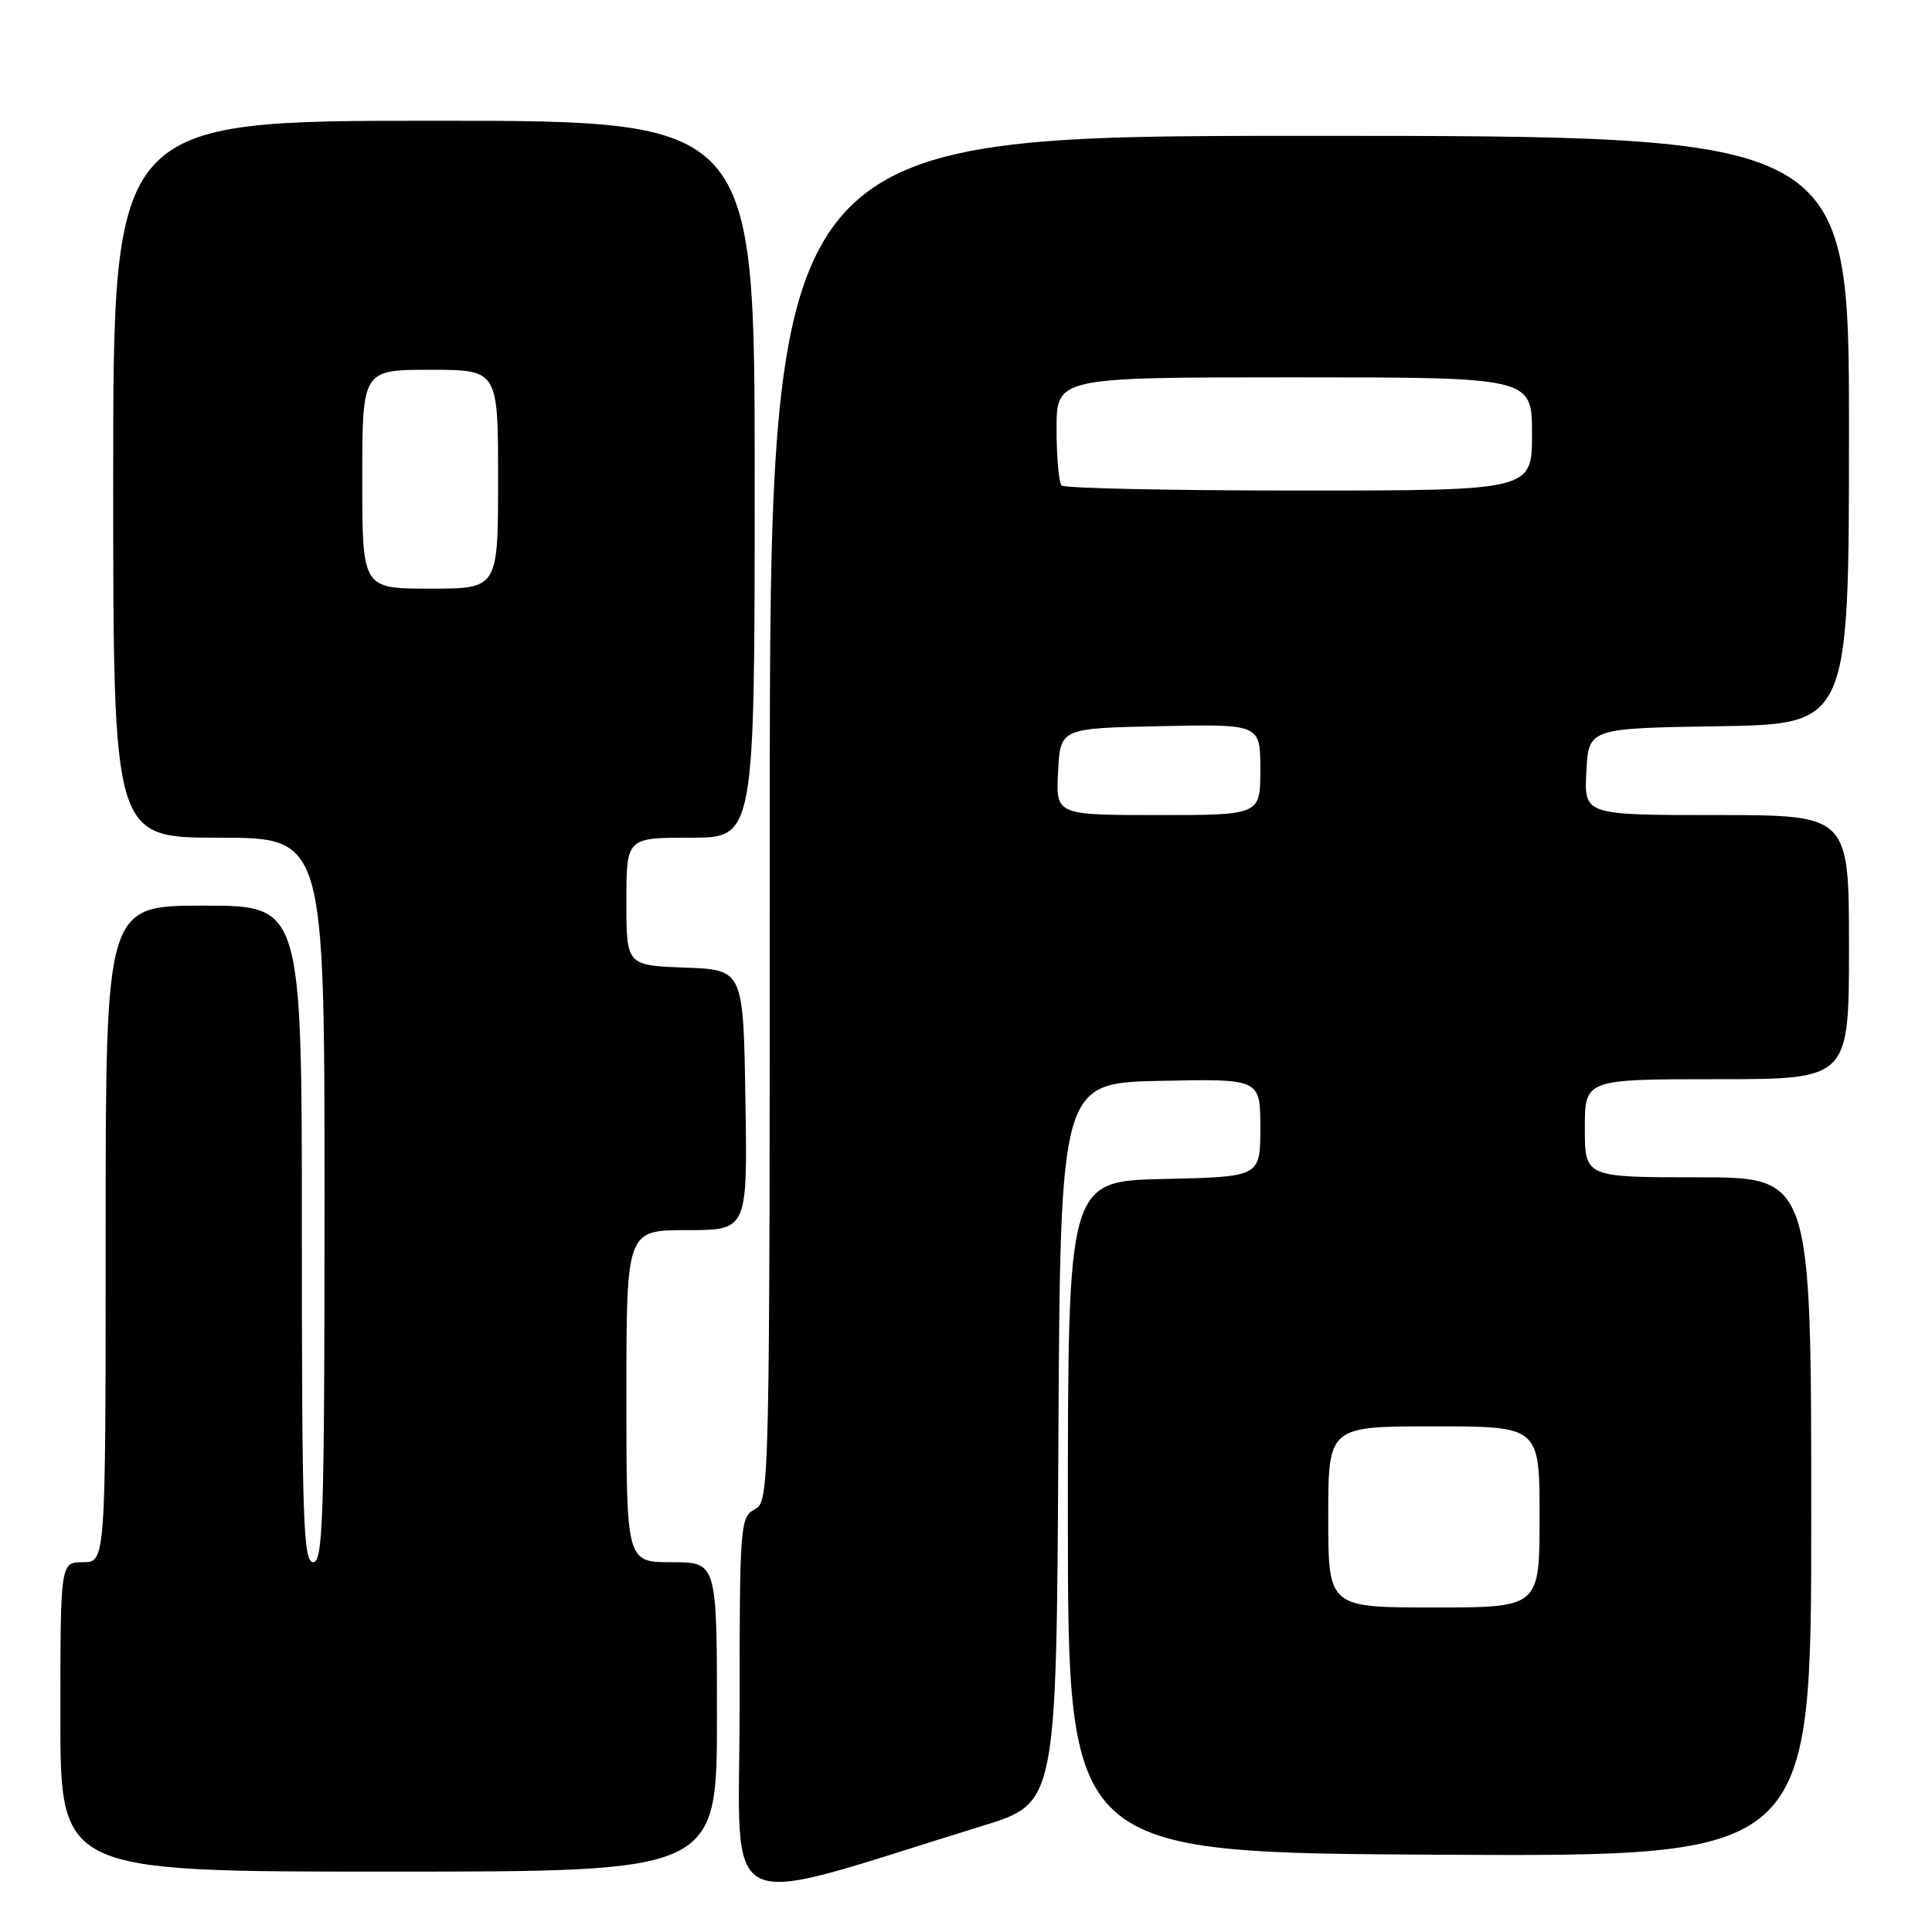 <?xml version="1.0" encoding="UTF-8" standalone="no"?>
<!DOCTYPE svg PUBLIC "-//W3C//DTD SVG 1.1//EN" "http://www.w3.org/Graphics/SVG/1.1/DTD/svg11.dtd" >
<svg xmlns="http://www.w3.org/2000/svg" xmlns:xlink="http://www.w3.org/1999/xlink" version="1.1" viewBox="0 0 256 256">
 <g >
 <path fill="currentColor"
d=" M 130.24 241.92 C 139.98 238.92 139.98 238.92 140.24 191.21 C 140.50 143.50 140.50 143.50 153.75 143.22 C 167.00 142.94 167.00 142.94 167.00 149.44 C 167.00 155.94 167.00 155.94 154.25 156.22 C 141.50 156.50 141.50 156.50 141.50 201.00 C 141.50 245.50 141.50 245.50 190.75 245.76 C 240.00 246.02 240.00 246.02 240.00 201.01 C 240.00 156.00 240.00 156.00 225.00 156.00 C 210.00 156.00 210.00 156.00 210.00 149.50 C 210.00 143.00 210.00 143.00 227.50 143.00 C 245.00 143.00 245.00 143.00 245.00 125.50 C 245.00 108.00 245.00 108.00 227.45 108.00 C 209.90 108.00 209.90 108.00 210.20 102.25 C 210.50 96.50 210.50 96.50 227.75 96.23 C 245.00 95.95 245.00 95.95 245.00 56.98 C 245.00 18.00 245.00 18.00 173.50 18.00 C 102.00 18.00 102.00 18.00 102.00 108.46 C 102.00 197.91 101.98 198.94 100.00 200.00 C 98.08 201.03 98.00 202.09 98.00 226.41 C 98.00 254.64 94.48 252.95 130.24 241.92 Z  M 95.00 227.50 C 95.00 207.00 95.00 207.00 89.00 207.00 C 83.00 207.00 83.00 207.00 83.00 185.00 C 83.00 163.00 83.00 163.00 91.02 163.00 C 99.05 163.00 99.05 163.00 98.77 145.75 C 98.50 128.50 98.50 128.50 90.75 128.21 C 83.00 127.92 83.00 127.92 83.00 119.46 C 83.00 111.00 83.00 111.00 91.50 111.00 C 100.00 111.00 100.00 111.00 100.00 63.50 C 100.00 16.00 100.00 16.00 57.50 16.00 C 15.00 16.00 15.00 16.00 15.00 63.50 C 15.00 111.00 15.00 111.00 29.00 111.00 C 43.00 111.00 43.00 111.00 43.00 159.00 C 43.00 201.00 42.81 207.00 41.50 207.00 C 40.19 207.00 40.00 201.50 40.00 163.50 C 40.00 120.00 40.00 120.00 27.00 120.00 C 14.00 120.00 14.00 120.00 14.00 163.50 C 14.00 207.00 14.00 207.00 11.00 207.00 C 8.00 207.00 8.00 207.00 8.00 227.50 C 8.00 248.00 8.00 248.00 51.50 248.00 C 95.00 248.00 95.00 248.00 95.00 227.50 Z  M 176.00 201.00 C 176.00 189.00 176.00 189.00 190.00 189.00 C 204.00 189.00 204.00 189.00 204.00 201.00 C 204.00 213.00 204.00 213.00 190.00 213.00 C 176.00 213.00 176.00 213.00 176.00 201.00 Z  M 140.20 102.25 C 140.50 96.50 140.50 96.50 153.75 96.22 C 167.00 95.94 167.00 95.94 167.00 101.97 C 167.00 108.00 167.00 108.00 153.45 108.00 C 139.90 108.00 139.90 108.00 140.20 102.25 Z  M 140.67 64.33 C 140.30 63.97 140.00 60.59 140.00 56.83 C 140.00 50.00 140.00 50.00 171.50 50.00 C 203.00 50.00 203.00 50.00 203.00 57.50 C 203.00 65.00 203.00 65.00 172.17 65.00 C 155.21 65.00 141.03 64.70 140.67 64.33 Z  M 48.00 63.50 C 48.00 49.00 48.00 49.00 57.00 49.00 C 66.00 49.00 66.00 49.00 66.00 63.50 C 66.00 78.00 66.00 78.00 57.00 78.00 C 48.00 78.00 48.00 78.00 48.00 63.50 Z "/>
</g>
</svg>